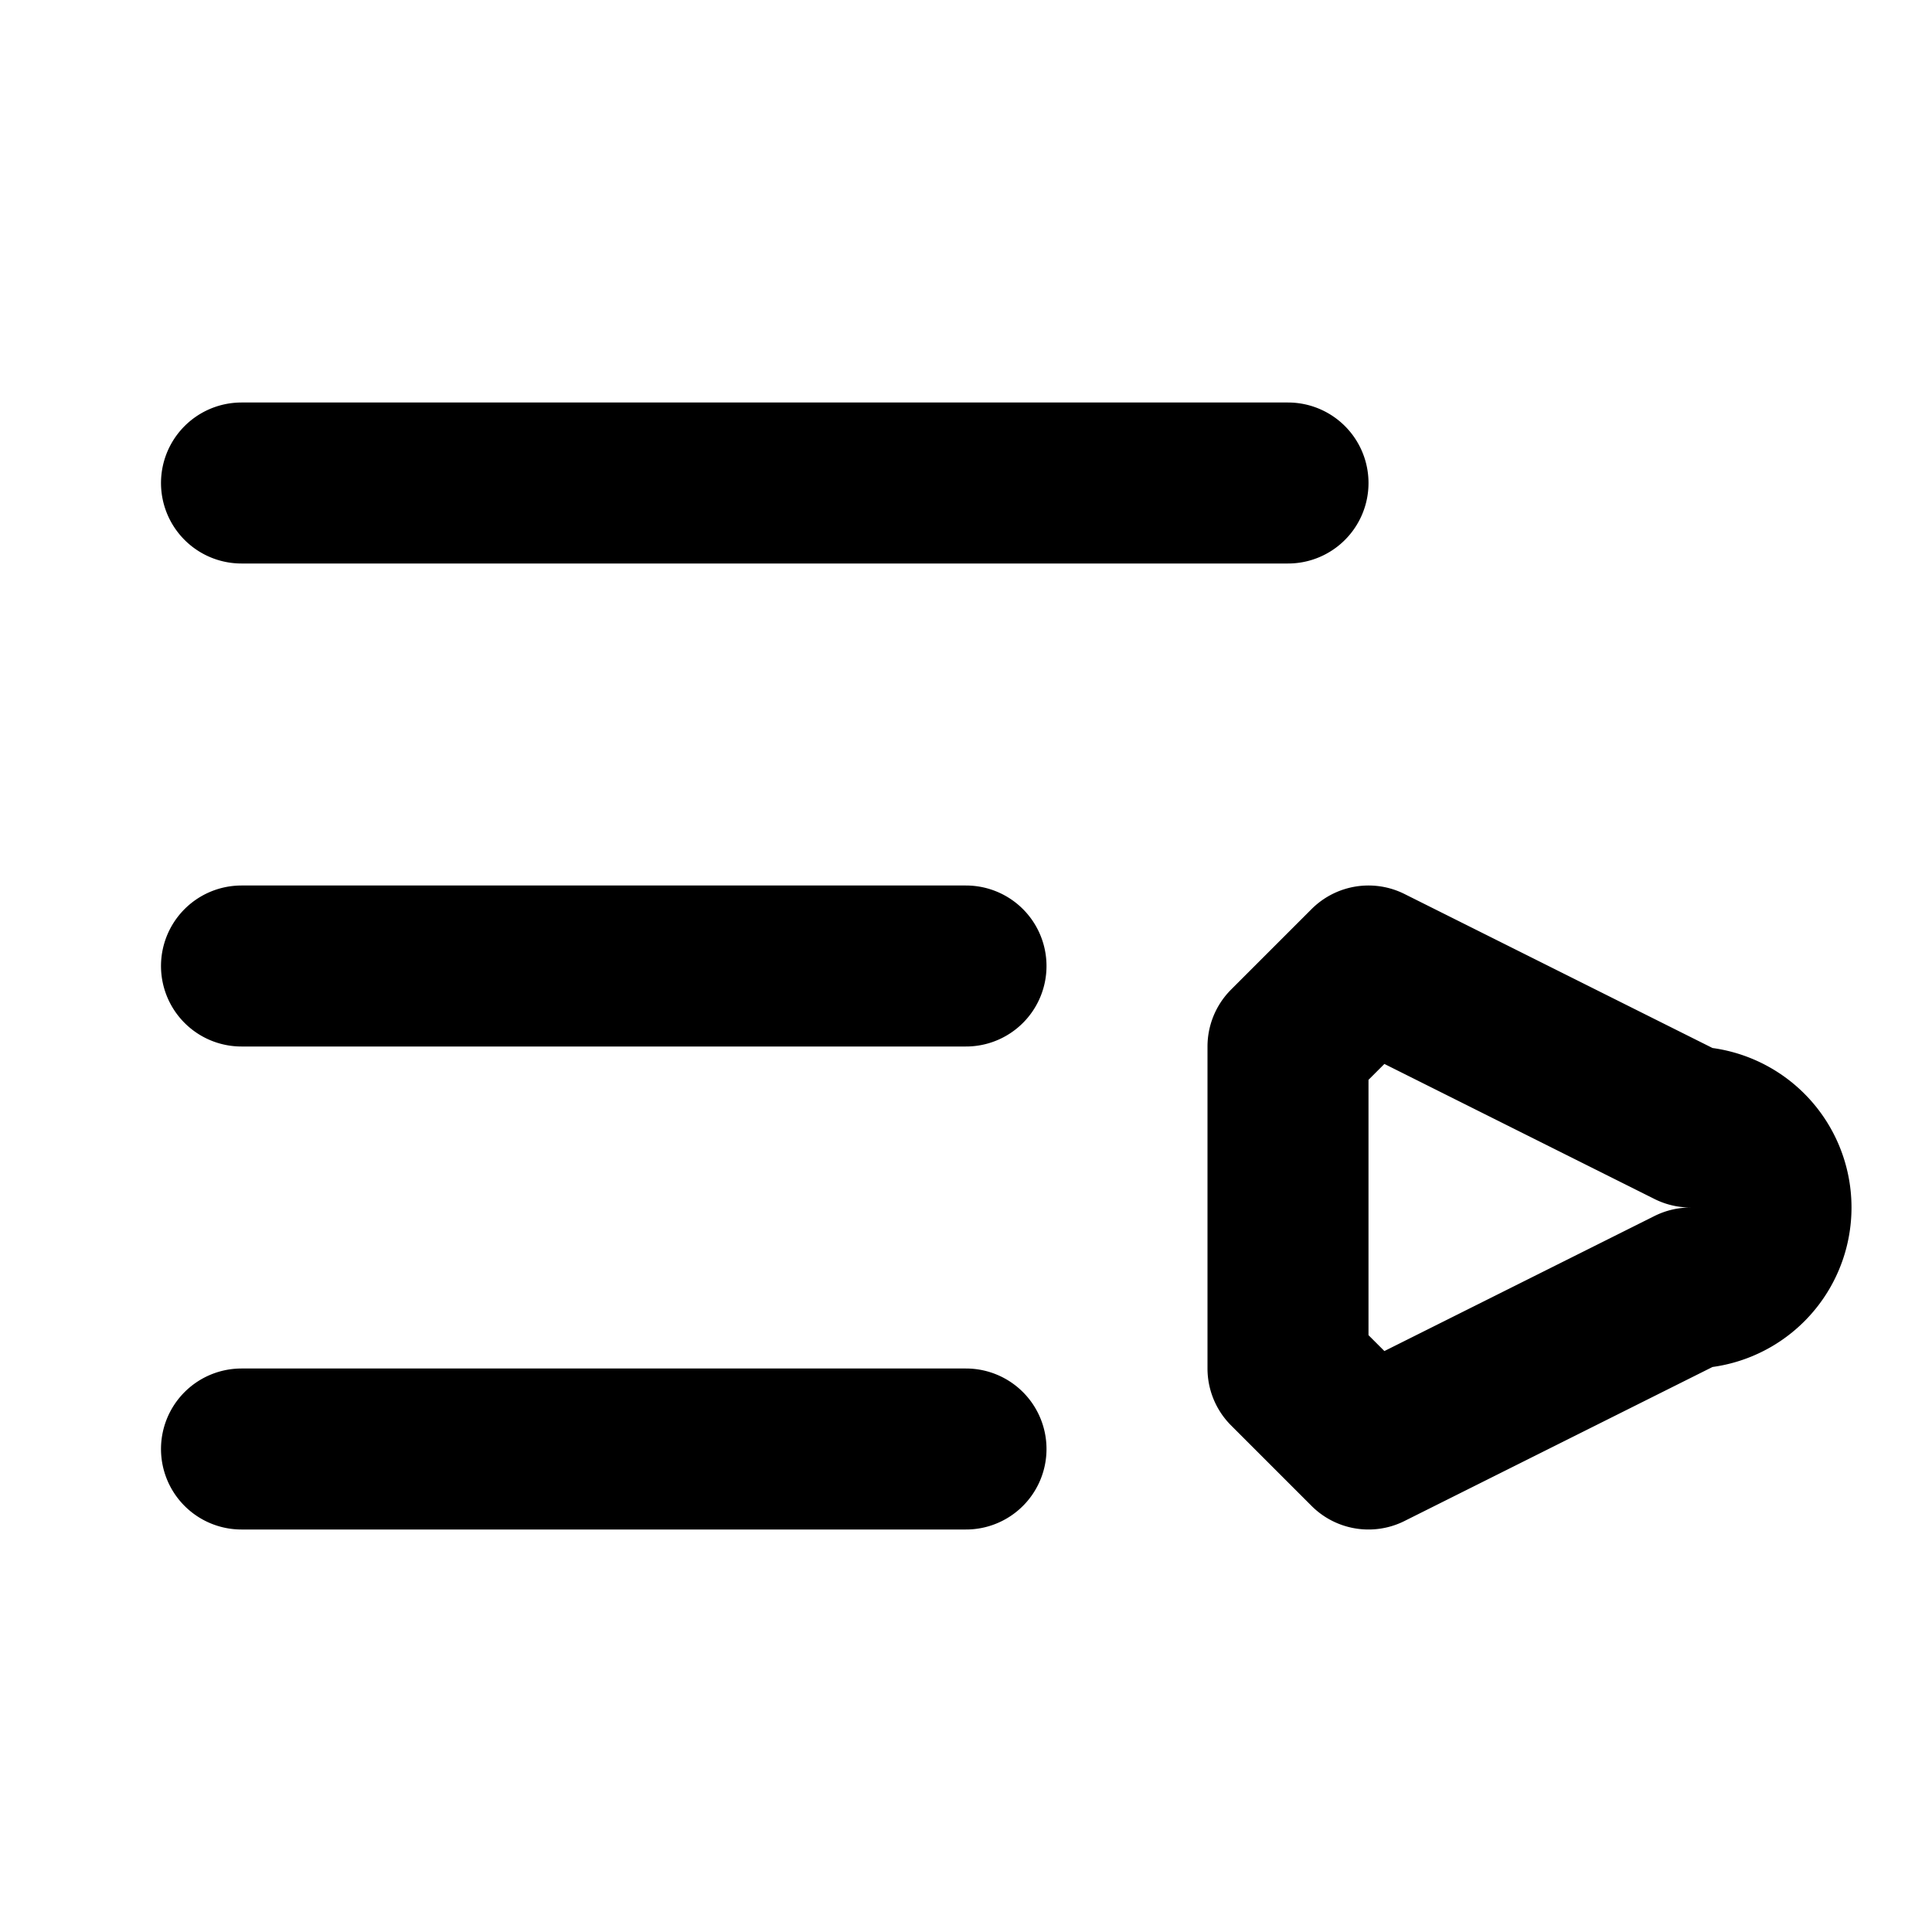 <svg xmlns="http://www.w3.org/2000/svg" width="24" height="24" fill="none" stroke="currentColor" stroke-linecap="round" stroke-linejoin="round" stroke-width="2" viewBox="0 0 24 24"><path d="M12 12H3m9 6H3M16 6H3m18 8a1 1 0 0 1 0 2l-4 2-1-1v-4l1-1z"/></svg>